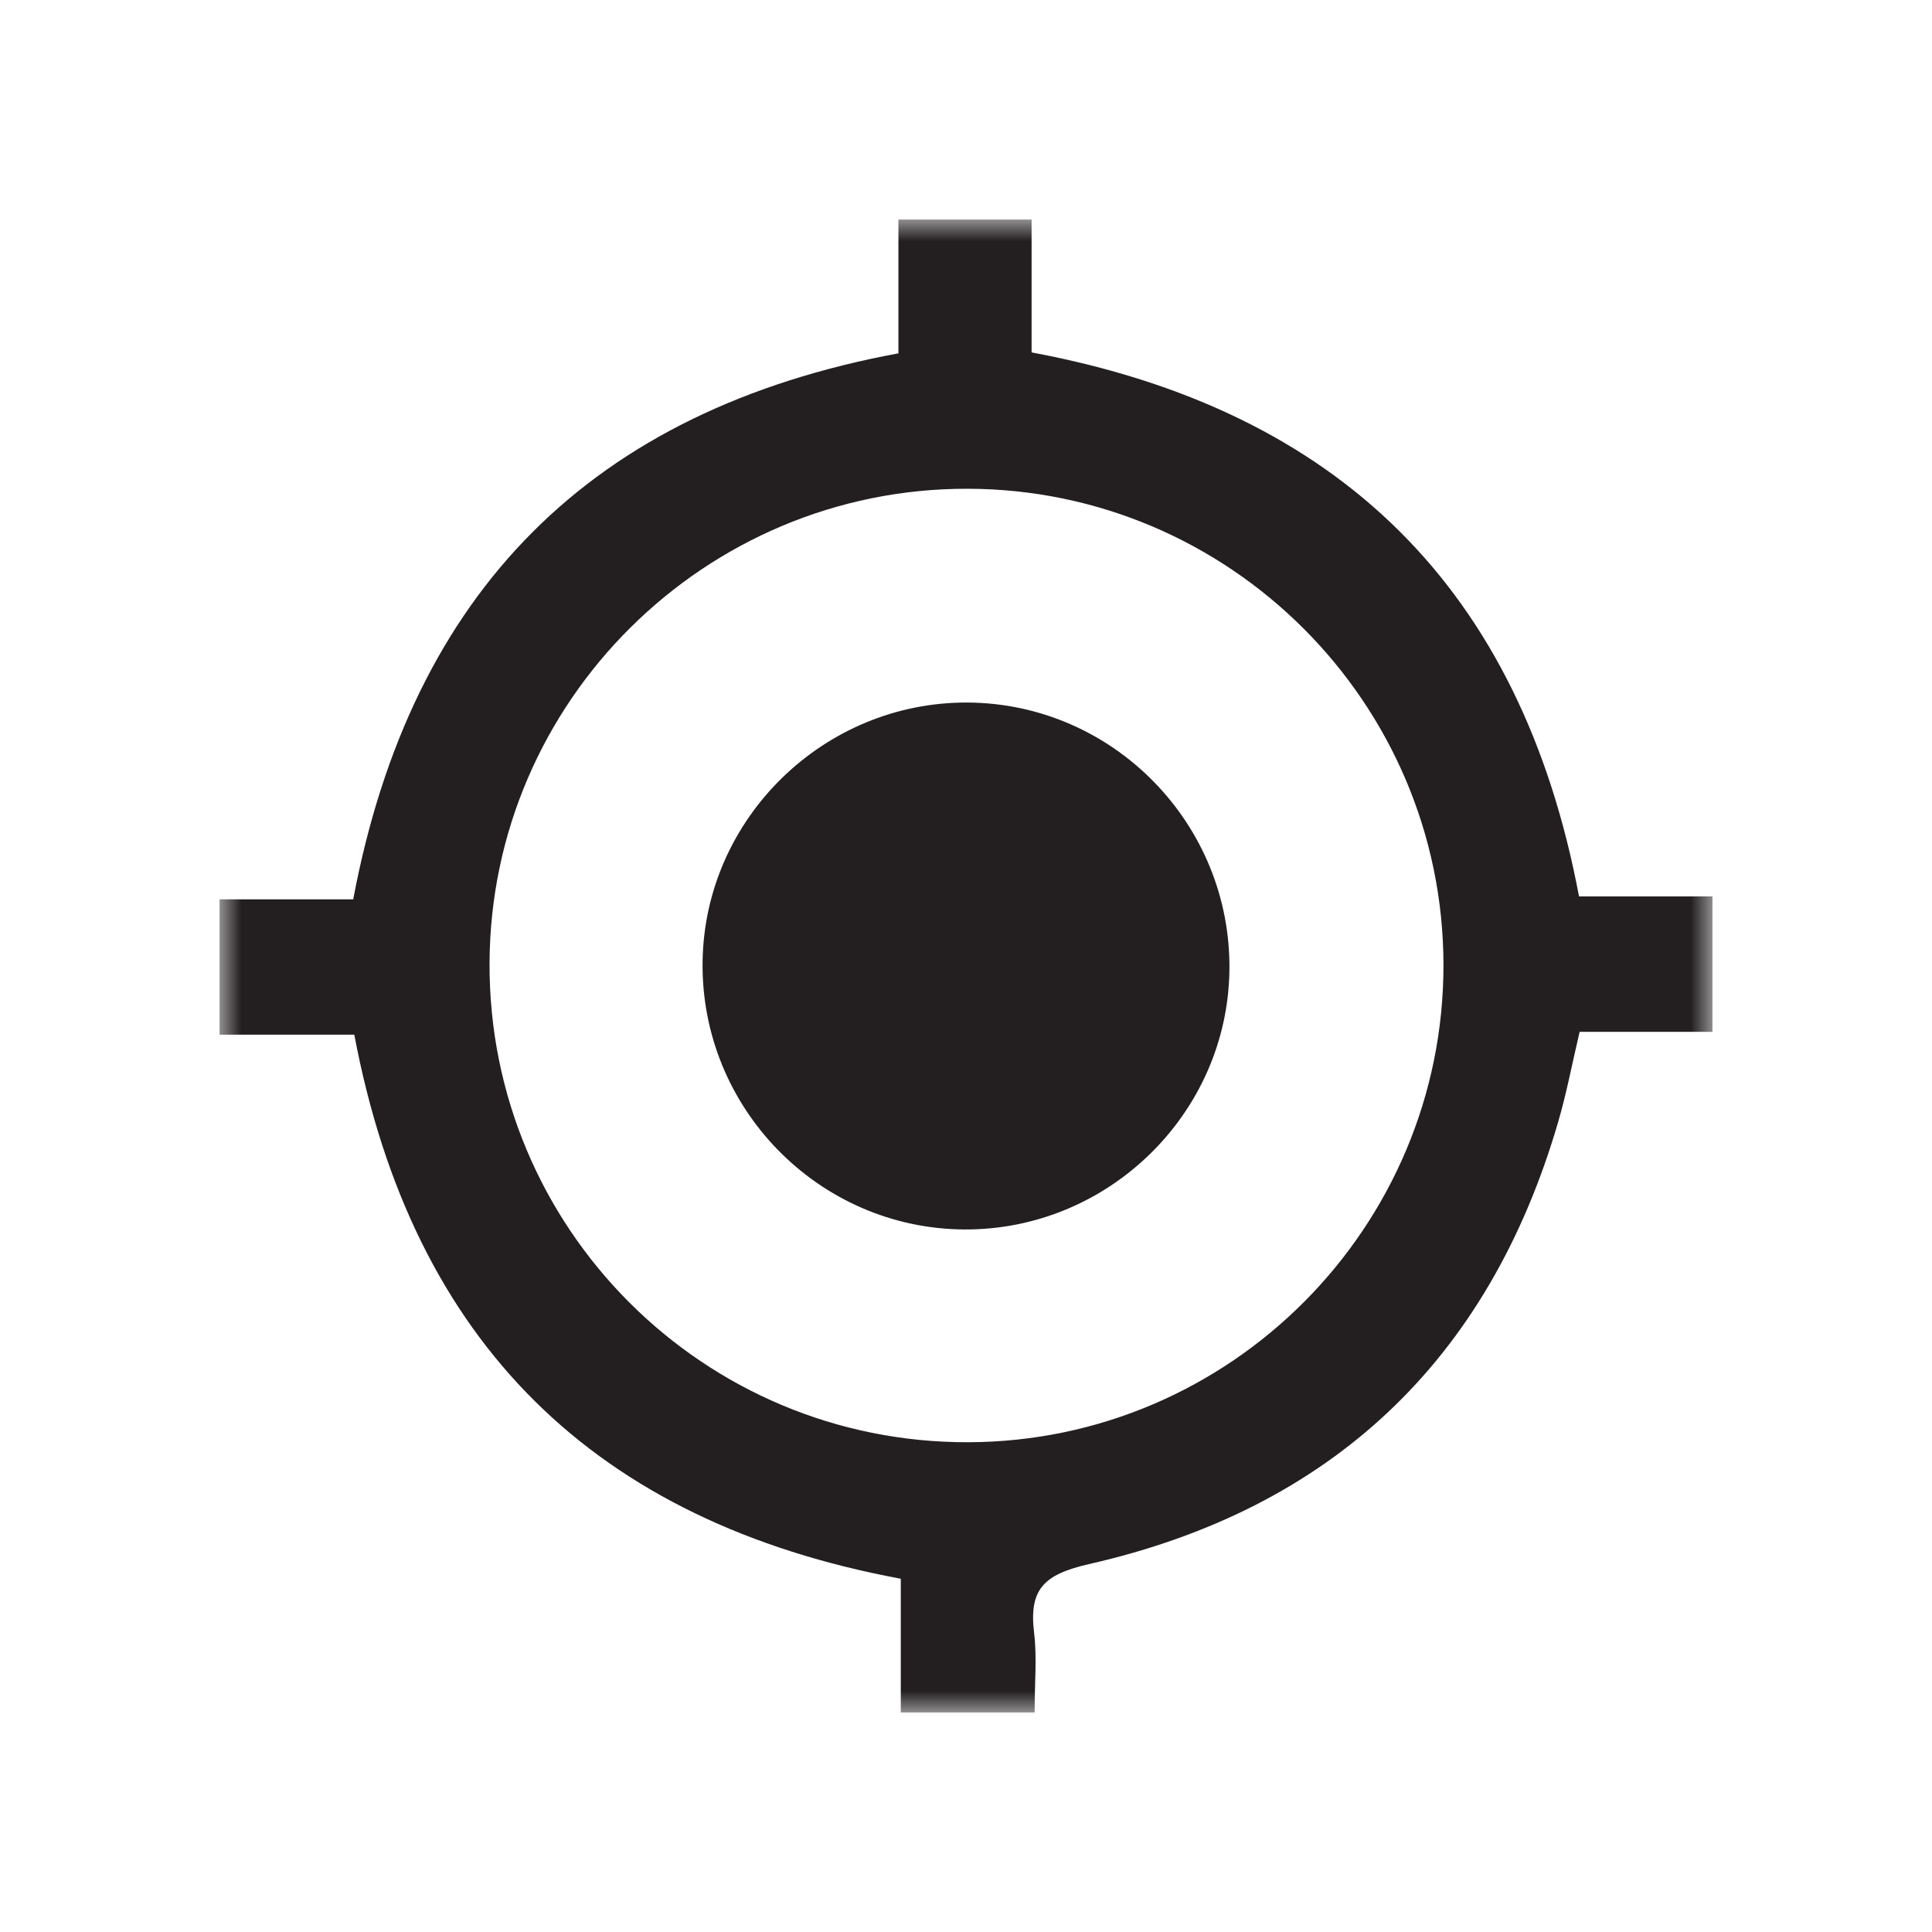 <?xml version="1.0" encoding="UTF-8"?>
<svg width="44px" height="44px" viewBox="0 0 44 44" version="1.1" xmlns="http://www.w3.org/2000/svg" xmlns:xlink="http://www.w3.org/1999/xlink">
    <title>6420DA01-5C86-4849-99F3-E2751792D089</title>
    <defs>
        <polygon id="path-1" points="5 5 39 5 39 39 5 39"></polygon>
    </defs>
    <g id="AROUND" stroke="none" stroke-width="1" fill="none" fill-rule="evenodd">
        <g id="AROUND/mynear_popup" transform="translate(-242, -1300)">
            <g id="btn_필터적용하기" transform="translate(40, 1278)">
                <g id="icon_location" transform="translate(202, 22)">
                    <rect id="Rectangle" x="0" y="0" width="44" height="44"></rect>
                    <g id="Group-6">
                        <rect id="Rectangle" x="0" y="0" width="44" height="44"></rect>
                        <mask id="mask-2" fill="white">
                            <use xlink:href="#path-1"></use>
                        </mask>
                        <g id="Clip-5"></g>
                        <path d="M32.874,21.975 C32.868,16.004 28.004,11.139 22.03,11.131 C16.054,11.123 11.17,15.973 11.149,21.938 C11.127,27.971 16.022,32.866 22.057,32.846 C28.027,32.826 32.88,27.949 32.874,21.975 M23.563,39 L20.515,39 L20.515,35.955 C13.568,34.661 9.398,30.605 8.069,23.564 L5,23.564 L5,20.482 L8.044,20.482 C9.367,13.464 13.475,9.342 20.461,8.047 L20.461,5 L23.494,5 L23.494,8.026 C30.513,9.335 34.646,13.431 35.961,20.415 L39,20.415 L39,23.499 L35.975,23.499 C35.802,24.233 35.677,24.898 35.488,25.545 C33.904,30.991 30.313,34.366 24.811,35.619 C23.767,35.856 23.431,36.194 23.551,37.187 C23.618,37.736 23.563,38.3 23.563,39" id="Fill-4" fill="#231F20" mask="url(#mask-2)"></path>
                        <path d="M22.038,16 C25.358,16.019 28.046,18.77 27.999,22.101 C27.954,25.363 25.237,28.018 21.962,28 C18.642,27.981 15.954,25.23 16.001,21.899 C16.046,18.637 18.763,15.982 22.038,16" id="Fill-7" fill="#231F20" mask="url(#mask-2)"></path>
                    </g>
                </g>
            </g>
        </g>
    </g>
</svg>